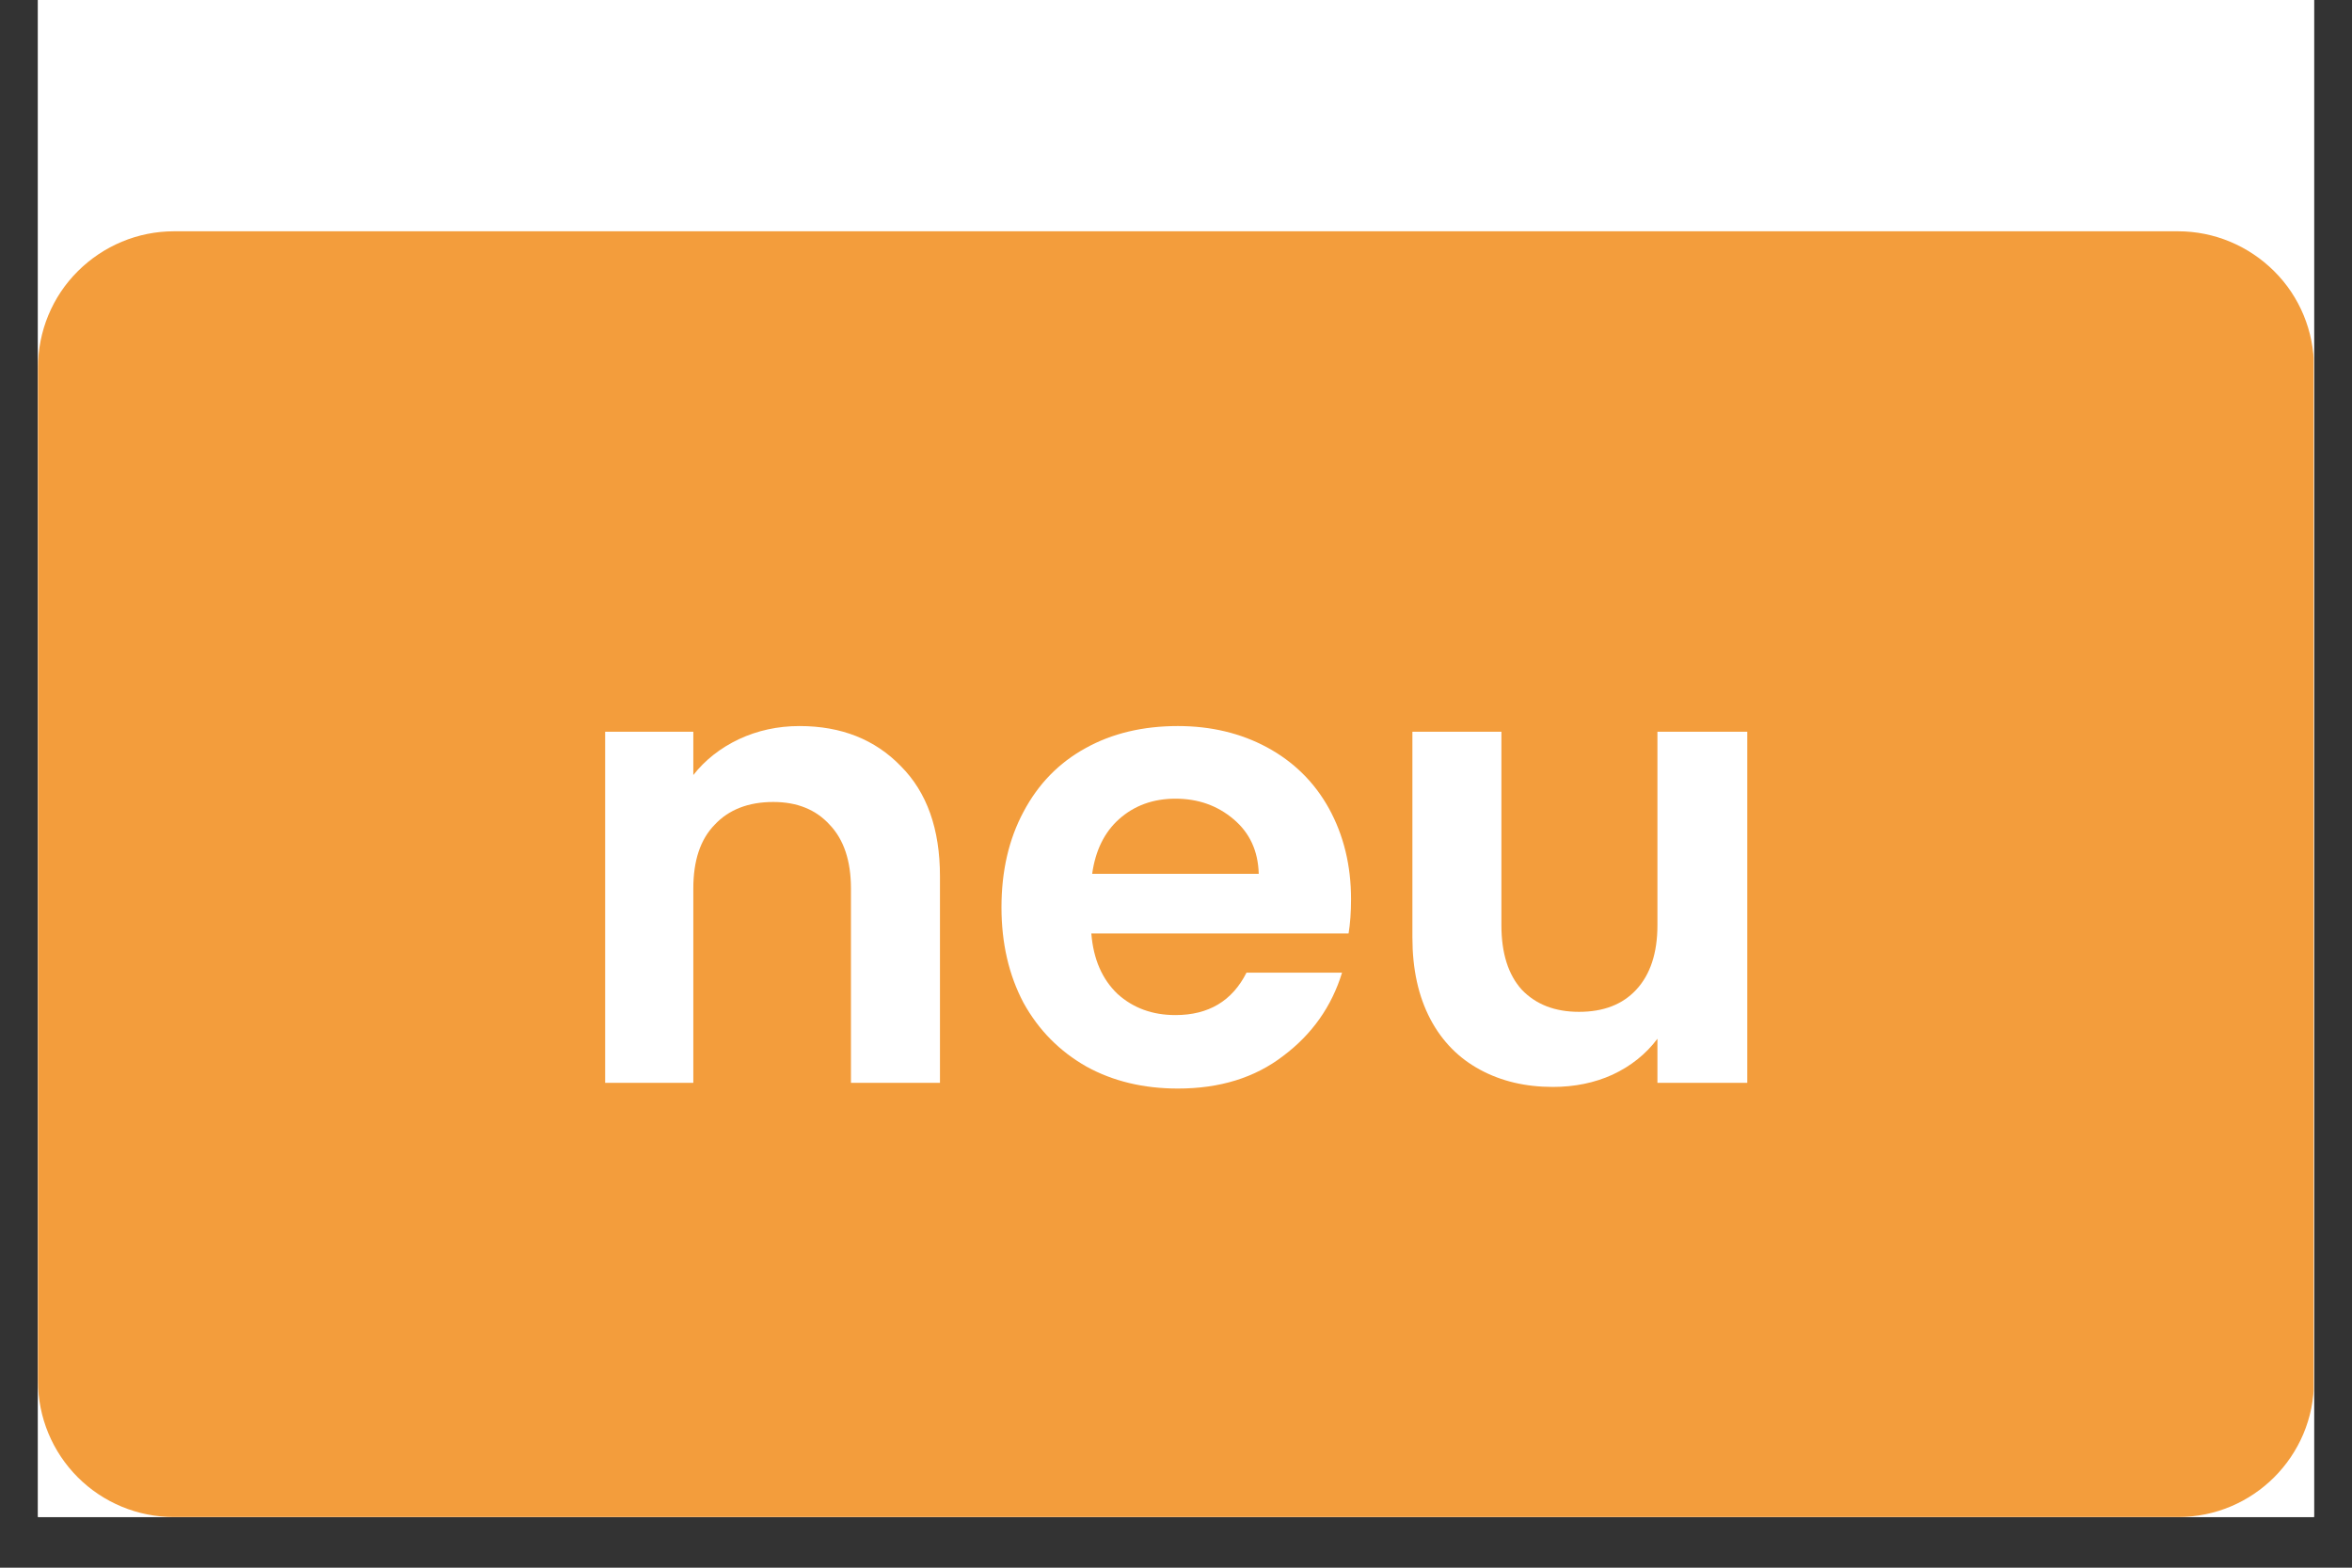 <svg xmlns="http://www.w3.org/2000/svg" xmlns:xlink="http://www.w3.org/1999/xlink" width="60" zoomAndPan="magnify" viewBox="0 0 45 30" height="40" preserveAspectRatio="xMidYMid meet" version="1.0"><rect x="0" y="0" width="45" height="30" fill="#333333" stroke="none"/><defs><g/><clipPath id="4e88e83dd3"><path d="M 0.727 0 L 44.273 0 L 44.273 29.031 L 0.727 29.031 Z M 0.727 0 " clip-rule="nonzero"/></clipPath><clipPath id="8de8a45bf4"><path d="M 0.727 4.426 L 44.273 4.426 L 44.273 29.031 L 0.727 29.031 Z M 0.727 4.426 " clip-rule="nonzero"/></clipPath><clipPath id="3808fd9e74"><path d="M 3.328 4.426 L 41.672 4.426 C 42.363 4.426 43.023 4.703 43.512 5.191 C 44 5.676 44.273 6.34 44.273 7.031 L 44.273 26.43 C 44.273 27.867 43.109 29.031 41.672 29.031 L 3.328 29.031 C 2.637 29.031 1.977 28.758 1.488 28.27 C 1 27.781 0.727 27.121 0.727 26.43 L 0.727 7.031 C 0.727 6.34 1 5.676 1.488 5.191 C 1.977 4.703 2.637 4.426 3.328 4.426 Z M 3.328 4.426 " clip-rule="nonzero"/></clipPath></defs><g clip-path="url(#4e88e83dd3)"><path fill="#ffffff" d="M 0.727 0 L 44.273 0 L 44.273 29.031 L 0.727 29.031 Z M 0.727 0 " fill-opacity="1" fill-rule="nonzero"/><path fill="#ffffff" d="M 0.727 0 L 44.273 0 L 44.273 29.031 L 0.727 29.031 Z M 0.727 0 " fill-opacity="1" fill-rule="nonzero"/></g><g clip-path="url(#8de8a45bf4)"><g clip-path="url(#3808fd9e74)"><path fill="#f39d3c" d="M 0.727 4.426 L 44.266 4.426 L 44.266 29.031 L 0.727 29.031 Z M 0.727 4.426 " fill-opacity="1" fill-rule="nonzero"/></g></g><g fill="#ffffff" fill-opacity="1"><g transform="translate(10.734, 20.722)"><g><path d="M 4.562 -6.828 C 5.363 -6.828 6.008 -6.57 6.5 -6.062 C 7 -5.562 7.25 -4.859 7.25 -3.953 L 7.25 0 L 5.547 0 L 5.547 -3.719 C 5.547 -4.25 5.41 -4.656 5.141 -4.938 C 4.879 -5.227 4.52 -5.375 4.062 -5.375 C 3.582 -5.375 3.207 -5.227 2.938 -4.938 C 2.664 -4.656 2.531 -4.25 2.531 -3.719 L 2.531 0 L 0.844 0 L 0.844 -6.719 L 2.531 -6.719 L 2.531 -5.891 C 2.758 -6.18 3.051 -6.41 3.406 -6.578 C 3.758 -6.742 4.145 -6.828 4.562 -6.828 Z M 4.562 -6.828 "/></g></g></g><g fill="#ffffff" fill-opacity="1"><g transform="translate(18.755, 20.722)"><g><path d="M 7.094 -3.516 C 7.094 -3.266 7.078 -3.047 7.047 -2.859 L 2.125 -2.859 C 2.164 -2.367 2.332 -1.984 2.625 -1.703 C 2.926 -1.43 3.297 -1.297 3.734 -1.297 C 4.367 -1.297 4.82 -1.566 5.094 -2.109 L 6.922 -2.109 C 6.723 -1.461 6.348 -0.93 5.797 -0.516 C 5.254 -0.098 4.582 0.109 3.781 0.109 C 3.125 0.109 2.539 -0.031 2.031 -0.312 C 1.52 -0.602 1.117 -1.008 0.828 -1.531 C 0.547 -2.062 0.406 -2.672 0.406 -3.359 C 0.406 -4.055 0.547 -4.664 0.828 -5.188 C 1.109 -5.719 1.504 -6.125 2.016 -6.406 C 2.523 -6.688 3.113 -6.828 3.781 -6.828 C 4.414 -6.828 4.984 -6.691 5.484 -6.422 C 5.992 -6.148 6.391 -5.758 6.672 -5.25 C 6.953 -4.738 7.094 -4.16 7.094 -3.516 Z M 5.328 -4 C 5.316 -4.438 5.156 -4.785 4.844 -5.047 C 4.539 -5.305 4.172 -5.438 3.734 -5.438 C 3.305 -5.438 2.945 -5.305 2.656 -5.047 C 2.375 -4.797 2.203 -4.445 2.141 -4 Z M 5.328 -4 "/></g></g></g><g fill="#ffffff" fill-opacity="1"><g transform="translate(26.242, 20.722)"><g><path d="M 7.188 -6.719 L 7.188 0 L 5.469 0 L 5.469 -0.844 C 5.25 -0.551 4.961 -0.32 4.609 -0.156 C 4.266 0 3.883 0.078 3.469 0.078 C 2.945 0.078 2.484 -0.031 2.078 -0.25 C 1.672 -0.469 1.352 -0.789 1.125 -1.219 C 0.895 -1.656 0.781 -2.176 0.781 -2.781 L 0.781 -6.719 L 2.484 -6.719 L 2.484 -3.016 C 2.484 -2.484 2.613 -2.07 2.875 -1.781 C 3.145 -1.5 3.508 -1.359 3.969 -1.359 C 4.438 -1.359 4.801 -1.5 5.062 -1.781 C 5.332 -2.07 5.469 -2.484 5.469 -3.016 L 5.469 -6.719 Z M 7.188 -6.719 "/></g></g></g></svg>